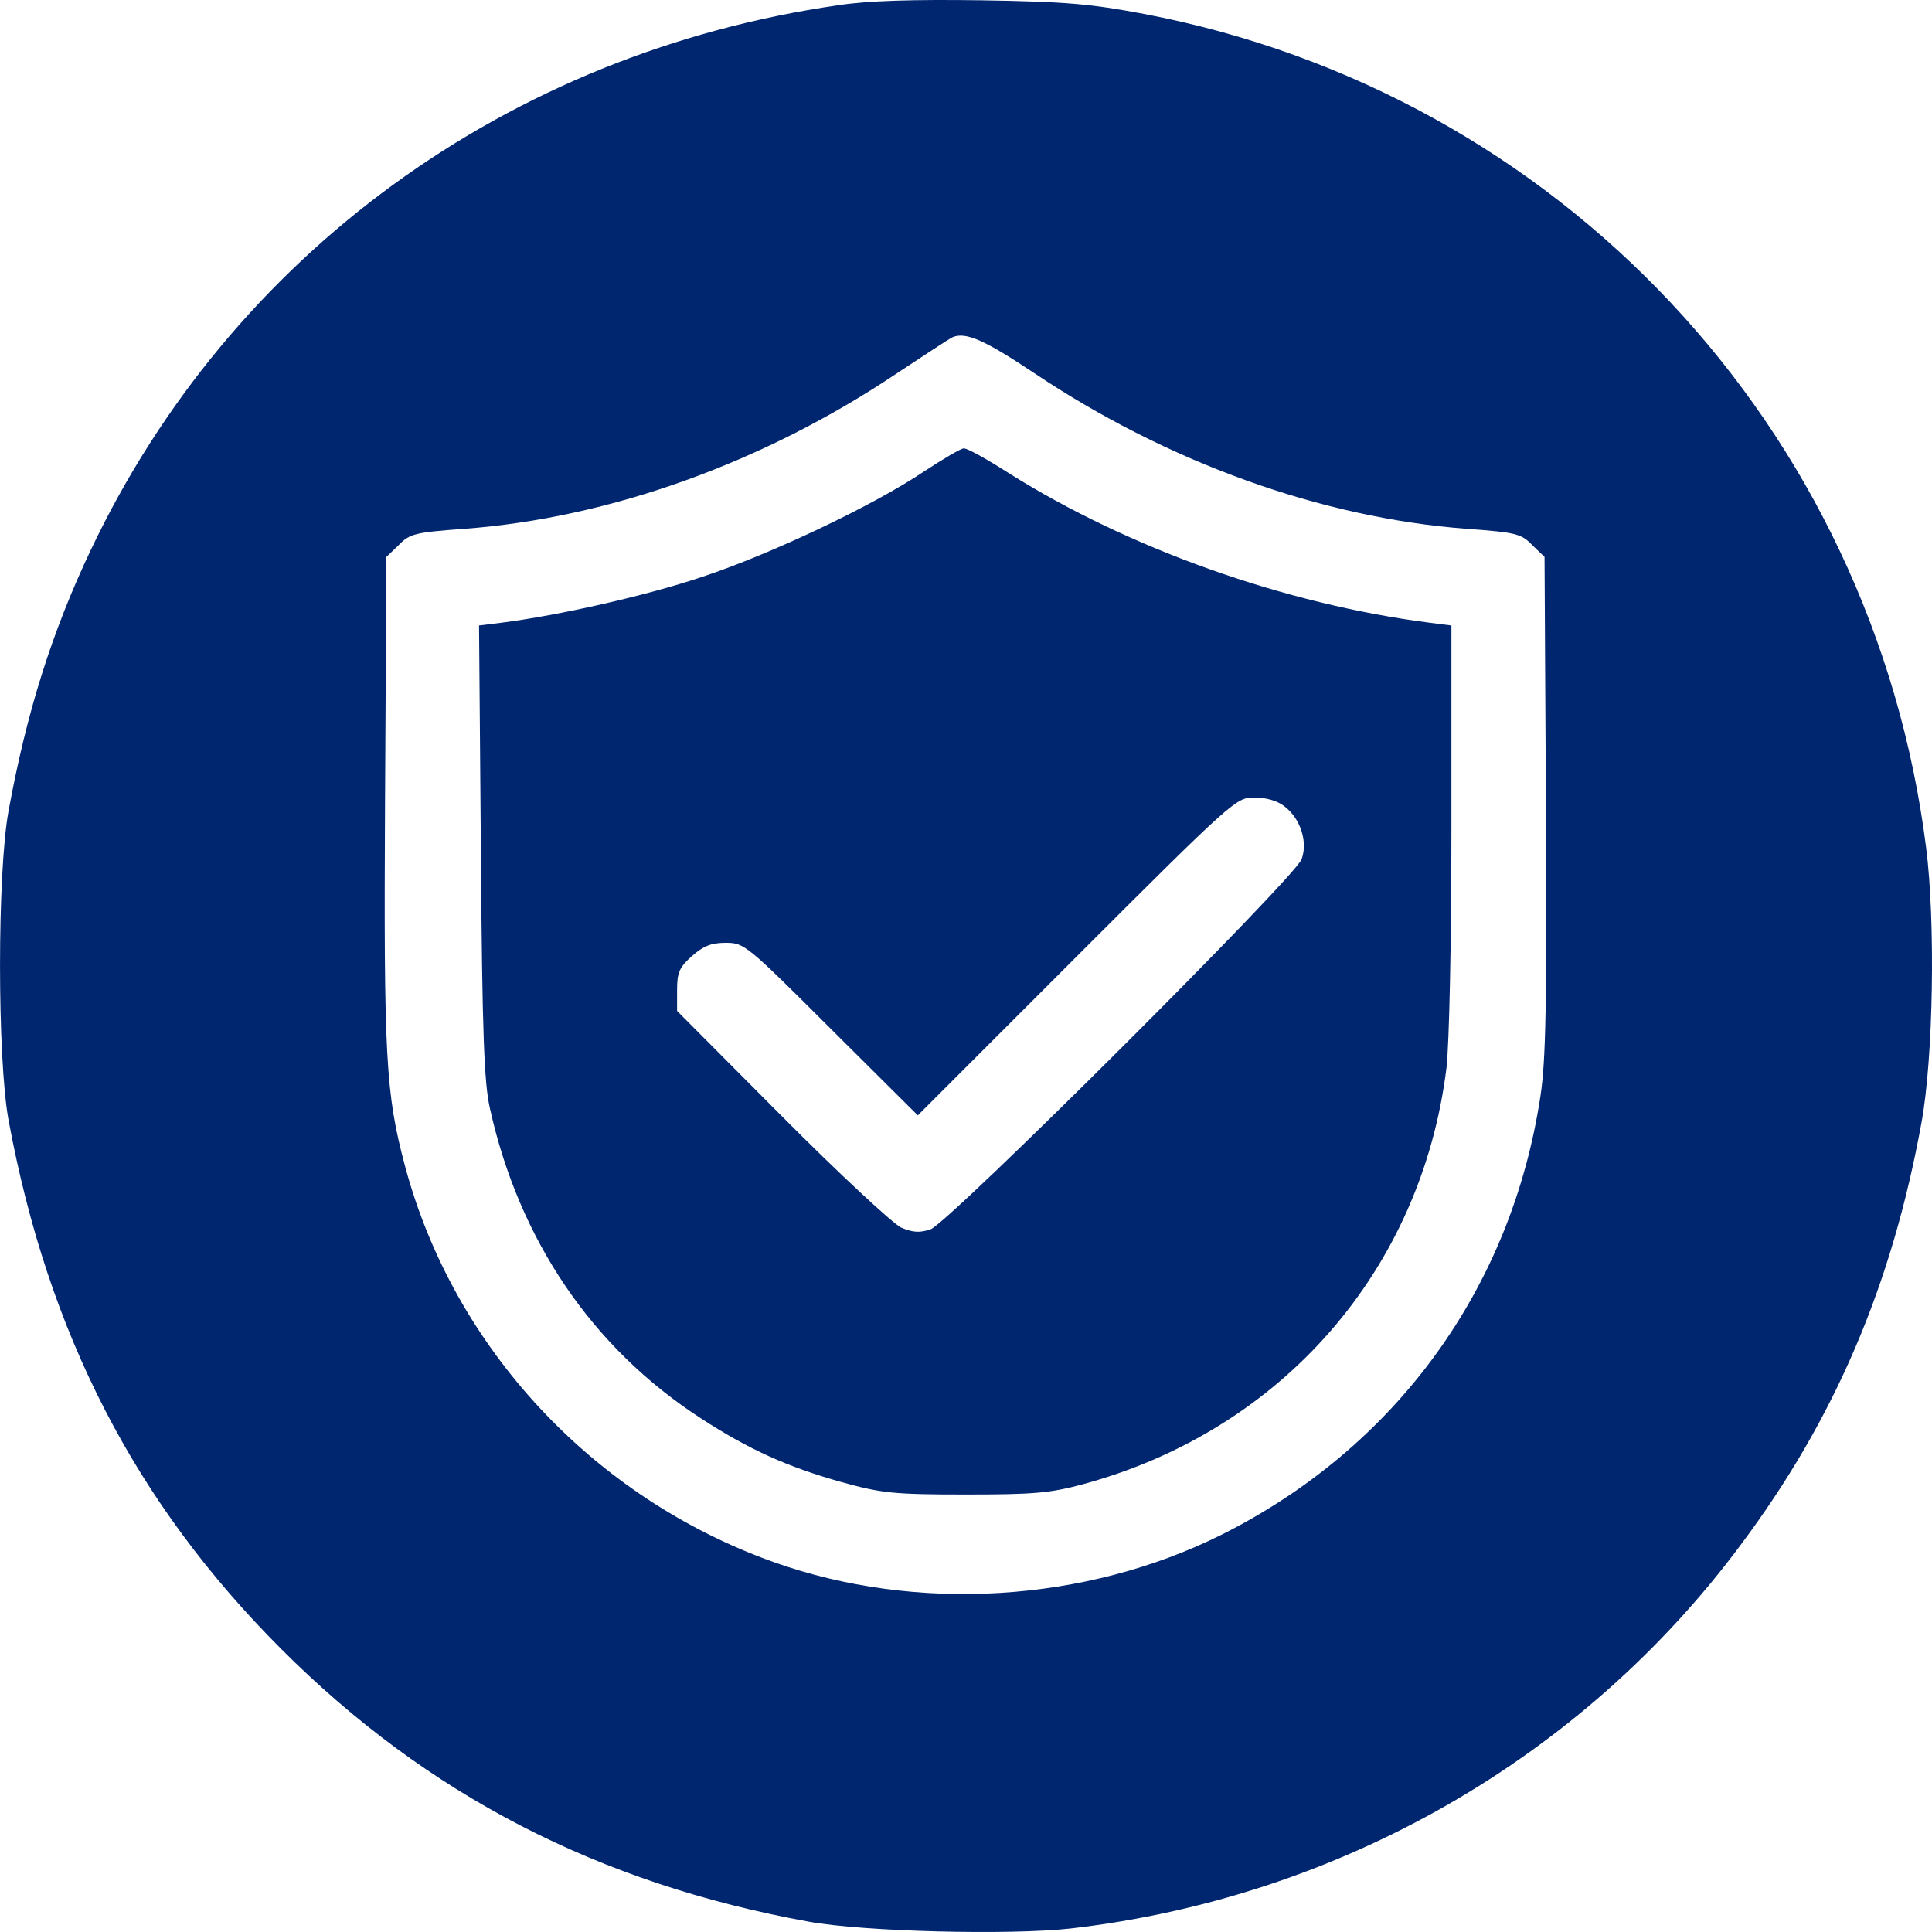 <svg width="20" height="20" viewBox="0 0 20 20" fill="none" xmlns="http://www.w3.org/2000/svg">
<path d="M8.678 0.054C5.255 0.548 2.392 2.635 0.939 5.695C0.54 6.536 0.276 7.368 0.088 8.397C-0.029 9.036 -0.029 10.954 0.088 11.593C0.497 13.807 1.4 15.56 2.914 17.073C4.423 18.582 6.2 19.499 8.372 19.893C8.941 19.997 10.451 20.034 11.081 19.964C13.859 19.644 16.375 18.206 18.02 15.992C18.994 14.69 19.586 13.304 19.892 11.617C20.014 10.949 20.037 9.539 19.939 8.773C19.388 4.421 16.14 0.962 11.842 0.144C11.292 0.04 11.034 0.017 10.159 0.003C9.454 -0.007 8.984 0.007 8.678 0.054ZM10.704 3.861C12.087 4.787 13.681 5.361 15.181 5.474C15.693 5.511 15.749 5.525 15.862 5.643L15.989 5.765L16.003 8.327C16.013 10.39 16.003 10.973 15.947 11.344C15.646 13.341 14.447 14.986 12.642 15.889C11.236 16.589 9.487 16.697 8.01 16.171C6.139 15.504 4.696 13.953 4.193 12.072C3.991 11.316 3.972 10.944 3.986 8.27L4 5.765L4.127 5.643C4.24 5.525 4.296 5.511 4.809 5.474C6.313 5.361 7.898 4.792 9.275 3.871C9.567 3.678 9.83 3.504 9.863 3.49C9.999 3.434 10.197 3.523 10.704 3.861Z" fill="#002670"/>
<path d="M9.571 4.877C9.04 5.234 7.978 5.737 7.268 5.972C6.694 6.165 5.787 6.371 5.185 6.447L4.959 6.475L4.978 8.811C4.992 10.691 5.011 11.213 5.072 11.476C5.373 12.834 6.13 13.953 7.253 14.681C7.752 15.005 8.147 15.184 8.716 15.344C9.129 15.457 9.247 15.471 9.995 15.471C10.704 15.471 10.869 15.457 11.217 15.363C13.272 14.803 14.715 13.149 14.974 11.053C15.002 10.803 15.025 9.779 15.025 8.552V6.475L14.804 6.447C13.3 6.254 11.687 5.68 10.446 4.9C10.22 4.755 10.009 4.637 9.976 4.642C9.948 4.642 9.764 4.75 9.571 4.877ZM13.3 8.35C13.464 8.477 13.54 8.717 13.474 8.895C13.399 9.093 9.821 12.66 9.633 12.726C9.52 12.764 9.449 12.759 9.327 12.707C9.242 12.665 8.692 12.157 8.09 11.551L7.009 10.465V10.249C7.009 10.066 7.032 10.014 7.164 9.896C7.282 9.793 7.362 9.76 7.512 9.76C7.705 9.76 7.728 9.779 8.603 10.653L9.501 11.546L11.146 9.901C12.773 8.275 12.797 8.256 12.985 8.256C13.107 8.256 13.225 8.289 13.3 8.35Z" fill="#002670"/>
</svg>
